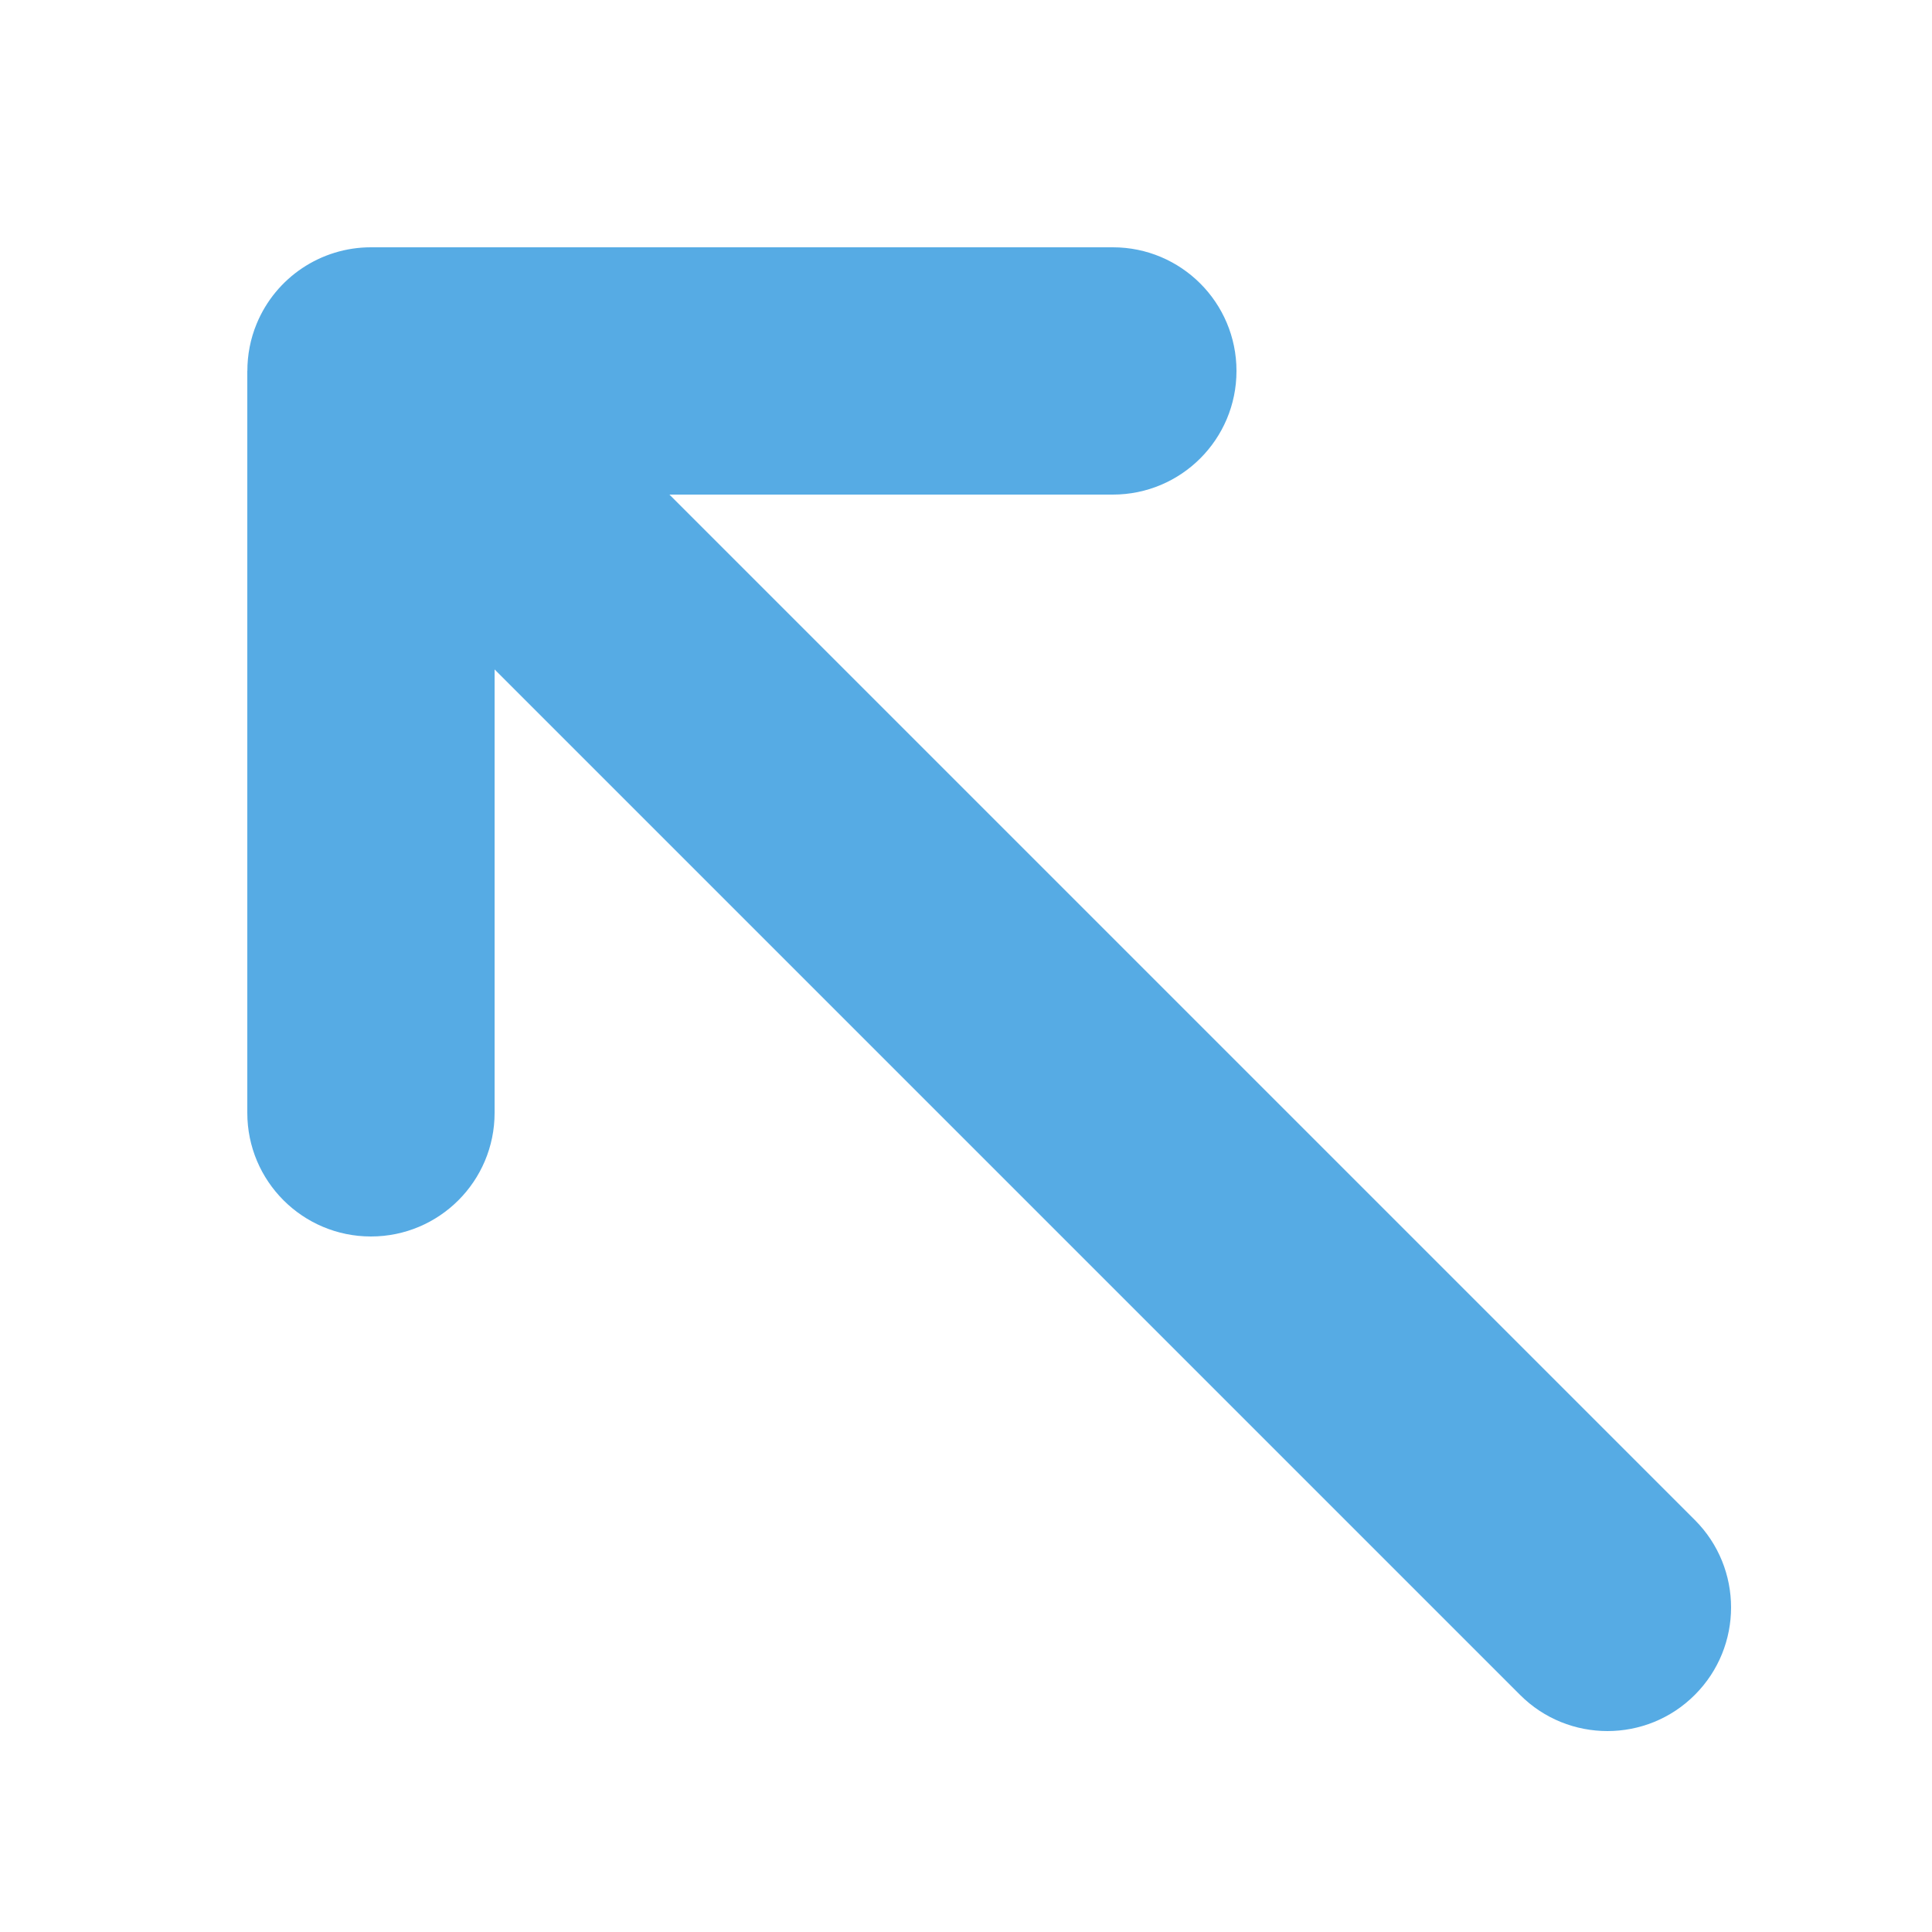 <?xml version="1.0" standalone="no"?><!DOCTYPE svg PUBLIC "-//W3C//DTD SVG 1.1//EN" "http://www.w3.org/Graphics/SVG/1.1/DTD/svg11.dtd"><svg width="16" height="16" viewBox="0 0 16 16" version="1.1" xmlns="http://www.w3.org/2000/svg" xmlns:xlink="http://www.w3.org/1999/xlink"><defs><style type="text/css"><![CDATA[
@font-face { font-family: ifont; src: url("http://at.alicdn.com/t/font_1442373896_4754455.eot?#iefix") format("embedded-opentype"), url("http://at.alicdn.com/t/font_1442373896_4754455.woff") format("woff"), url("http://at.alicdn.com/t/font_1442373896_4754455.ttf") format("truetype"), url("http://at.alicdn.com/t/font_1442373896_4754455.svg#ifont") format("svg"); }

]]></style></defs><g class="transform-group"><g transform="scale(0.016, 0.016)"><path d="M877.248 786.752l-530.752-530.752 229.504 0c35.36 0 64-28.64 64-64s-28.64-64-64-64l-384 0c-25.888 0-49.216 15.584-59.136 39.52-3.296 7.936-4.832 16.256-4.832 24.48l-0.032 0 0 384c0 35.36 28.64 64 64 64s64-28.64 64-64l0-229.504 530.752 530.752c12.48 12.512 28.864 18.752 45.248 18.752s32.768-6.24 45.248-18.752c24.992-24.992 24.992-65.504 0-90.496z" fill="#56abe4"></path></g></g></svg>
